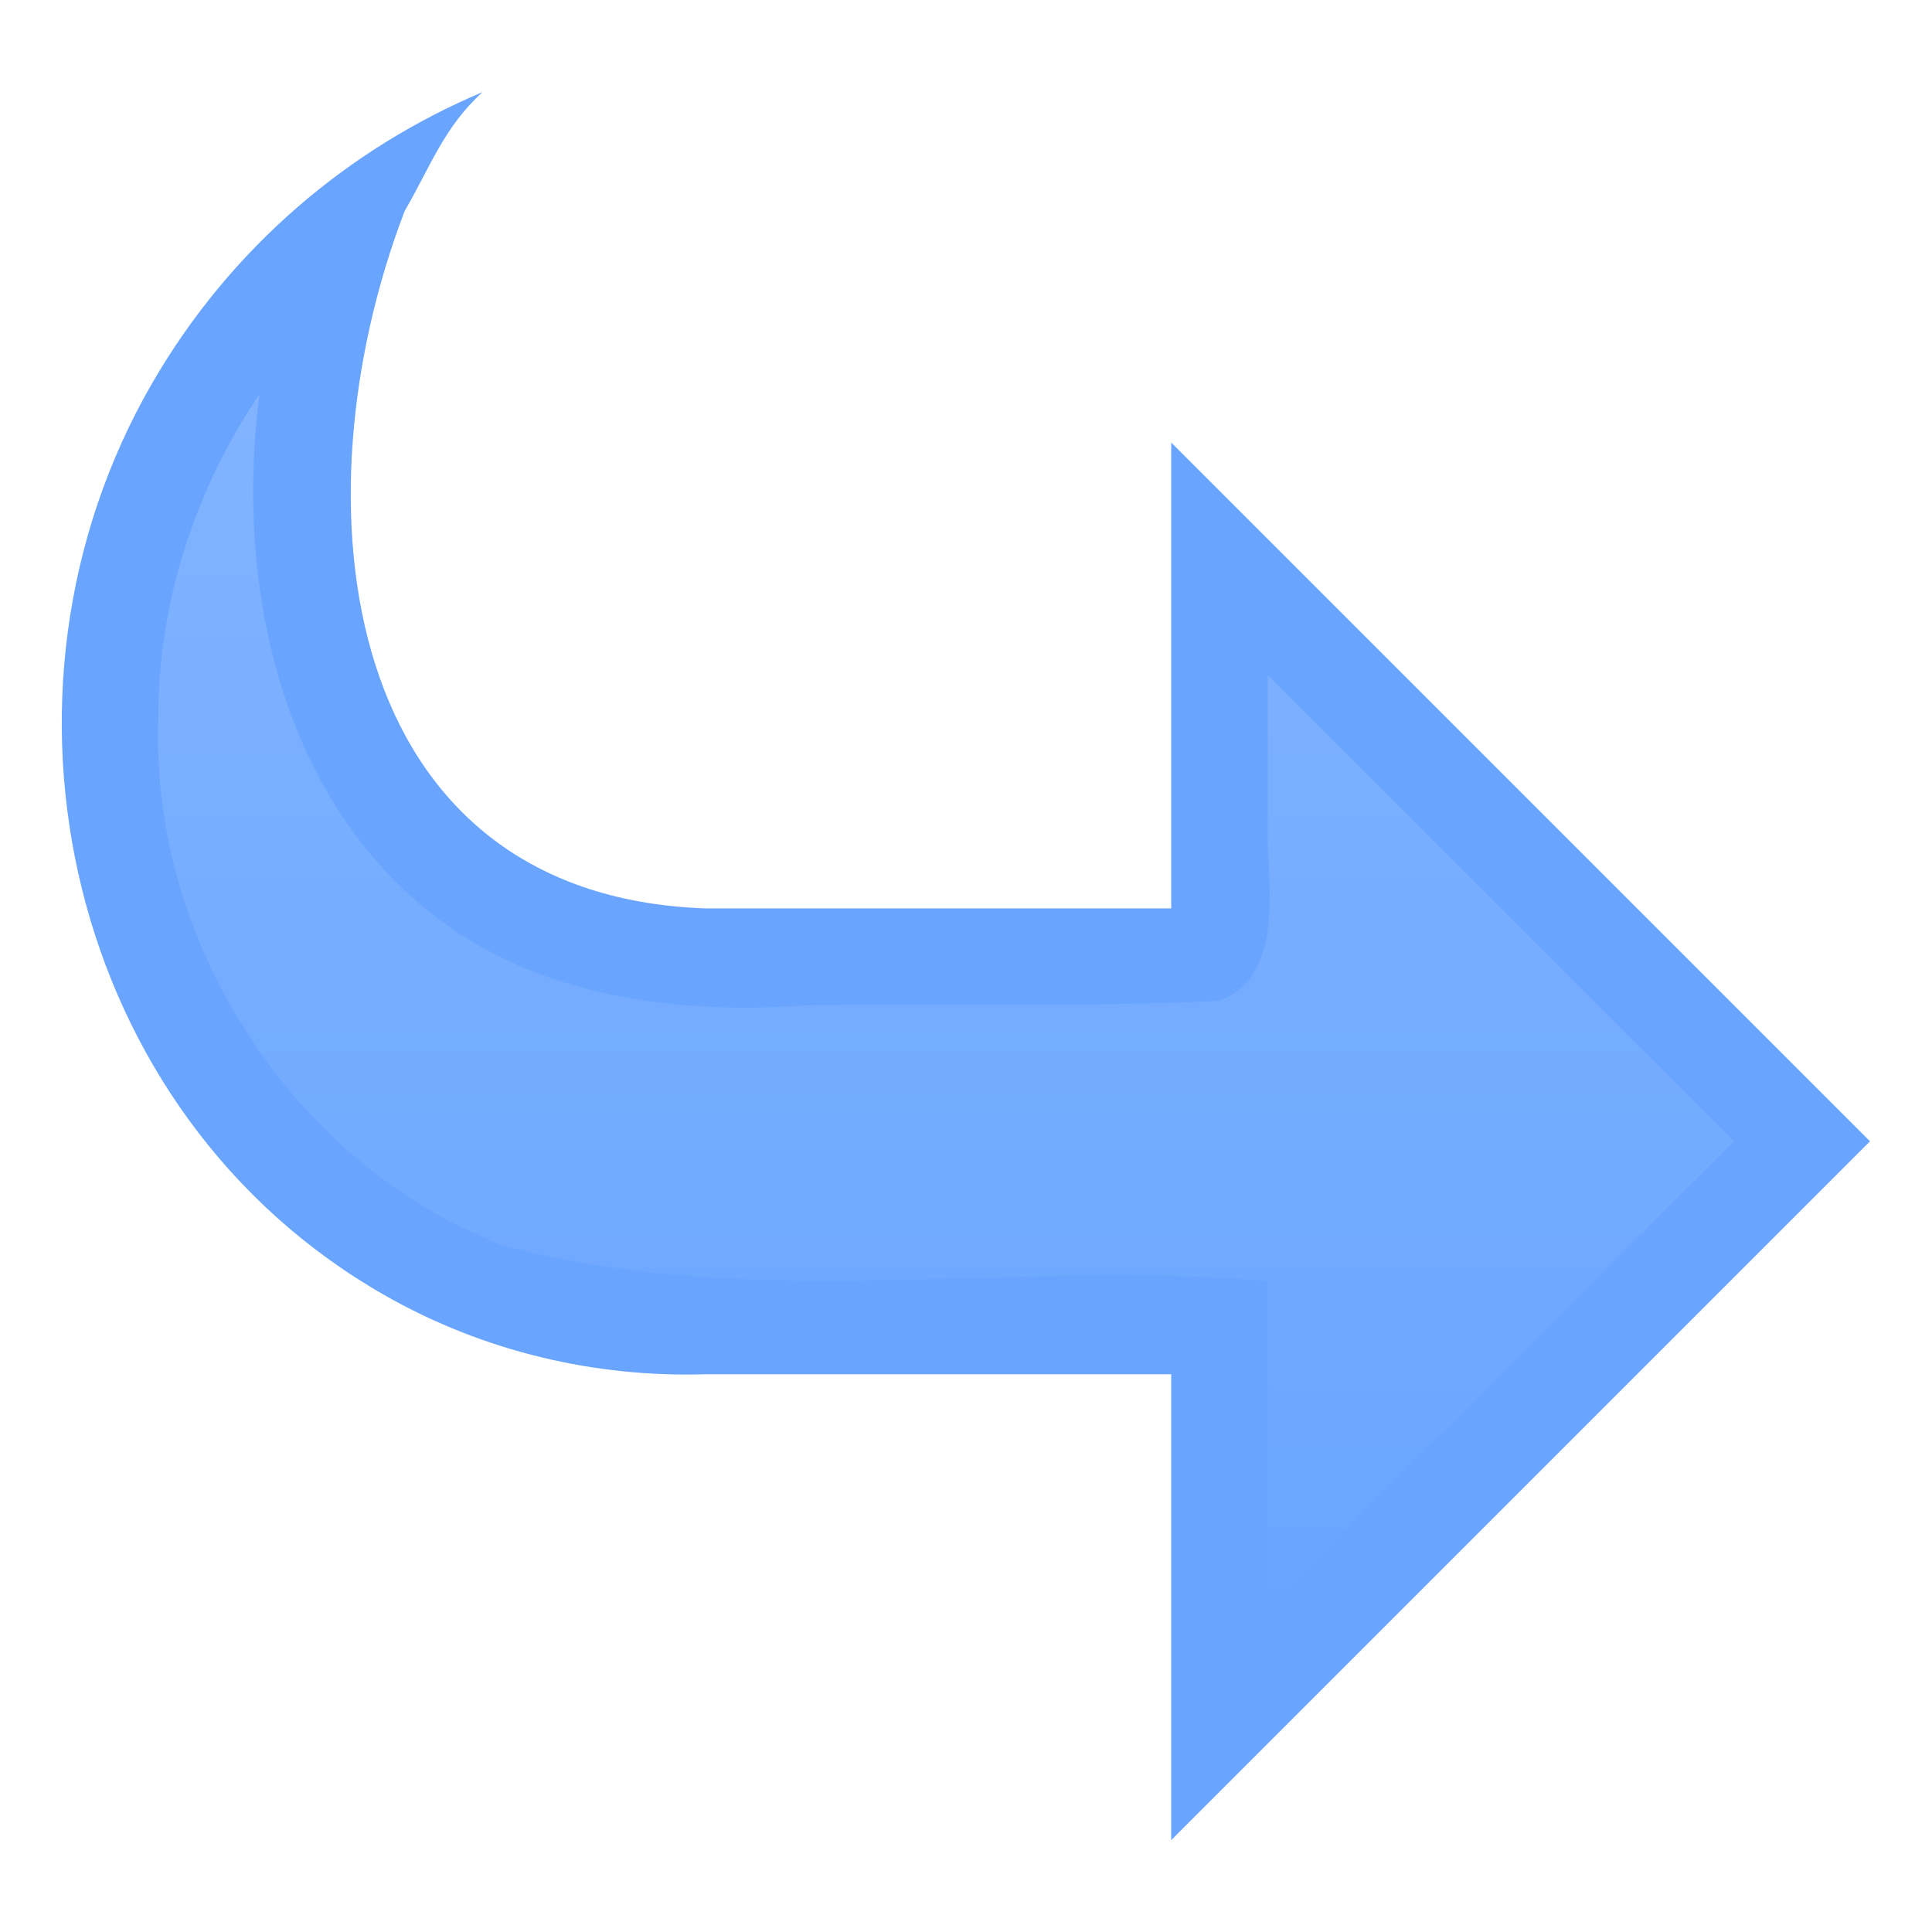 <svg xmlns="http://www.w3.org/2000/svg" xmlns:svg="http://www.w3.org/2000/svg" xmlns:xlink="http://www.w3.org/1999/xlink" id="svg2" width="1000" height="1000" version="1.1"><defs id="defs4"><linearGradient id="linearGradient20172-3"><stop id="stop20174-4" offset="0" stop-color="#264773" stop-opacity="1"/><stop id="stop20176-2" offset="1" stop-color="#3C6EB4" stop-opacity="0"/></linearGradient><linearGradient id="linearGradient20180-1"><stop id="stop20182-8" offset="0" stop-color="#F0F4FA" stop-opacity="1"/><stop id="stop20184-1" offset="1" stop-color="#3C6EB4" stop-opacity="0"/></linearGradient><linearGradient id="linearGradient24826-7"><stop id="stop24828-7" offset="0" stop-color="#FFF" stop-opacity="1"/><stop id="stop24830-1" offset="1" stop-color="#C8D7ED" stop-opacity="0"/></linearGradient><linearGradient id="linearGradient24857-0"><stop id="stop24859-6" offset="0" stop-color="#FFF" stop-opacity="1"/><stop id="stop24861-6" offset="1" stop-color="#234069" stop-opacity="0"/></linearGradient><linearGradient id="linearGradient12474"><stop id="stop12476" offset="0" stop-color="#FFF" stop-opacity="1"/><stop id="stop12478" offset="1" stop-color="#C8D7ED" stop-opacity="0"/></linearGradient><linearGradient id="linearGradient12485"><stop id="stop12487" offset="0" stop-color="#FFF" stop-opacity="1"/><stop id="stop12489" offset="1" stop-color="#234069" stop-opacity="0"/></linearGradient><radialGradient id="radialGradient7523" cx="303.956" cy="396.598" r="75.938" fx="303.956" fy="396.598" gradientTransform="matrix(1.371,-0.36,0.211,0.802,-185.951,246.766)" gradientUnits="userSpaceOnUse" xlink:href="#linearGradient20180-1"/><linearGradient id="linearGradient12494"><stop id="stop12496" offset="0" stop-color="#F0F4FA" stop-opacity="1"/><stop id="stop12498" offset="1" stop-color="#3C6EB4" stop-opacity="0"/></linearGradient><linearGradient id="linearGradient11557" x1="278.842" x2="1742.346" y1="1023.85" y2="1023.85" gradientUnits="userSpaceOnUse" xlink:href="#linearGradient3641"/><linearGradient id="linearGradient3641"><stop id="stop3643" offset="0" stop-color="#fff" stop-opacity="1"/><stop id="stop3645" offset="1" stop-color="#fff" stop-opacity="0"/></linearGradient><linearGradient id="linearGradient13293" x1="278.842" x2="1742.346" y1="1023.85" y2="1023.85" gradientTransform="matrix(0.332,0,0,0.332,-764.805,-251.013)" gradientUnits="userSpaceOnUse" xlink:href="#linearGradient3641"/><linearGradient id="linearGradient13320" x1="142.813" x2="318.563" y1="-126.382" y2="-126.382" gradientUnits="userSpaceOnUse" xlink:href="#linearGradient3641"/><linearGradient id="linearGradient13320-4" x1="142.813" x2="318.563" y1="-126.382" y2="-126.382" gradientUnits="userSpaceOnUse" xlink:href="#linearGradient3641-9"/><linearGradient id="linearGradient3641-9"><stop id="stop3643-4" offset="0" stop-color="#fff" stop-opacity="1"/><stop id="stop3645-6" offset="1" stop-color="#fff" stop-opacity="0"/></linearGradient><filter id="filter13326-8" color-interpolation-filters="sRGB"><feGaussianBlur id="feGaussianBlur13328-3" stdDeviation="3.233"/></filter><linearGradient id="linearGradient13361" x1="142.813" x2="318.563" y1="-126.382" y2="-126.382" gradientUnits="userSpaceOnUse" xlink:href="#linearGradient3641-9"/><linearGradient id="linearGradient13428" x1="-200.93" x2="61.817" y1="-94.251" y2="-94.251" gradientUnits="userSpaceOnUse" xlink:href="#linearGradient3641"/><linearGradient id="linearGradient13466" x1="-28.963" x2="177.589" y1="20.483" y2="196.697" gradientUnits="userSpaceOnUse" xlink:href="#linearGradient3641"/><linearGradient id="linearGradient13466-3" x1="-28.963" x2="177.589" y1="20.483" y2="196.697" gradientTransform="translate(130.243,917.414)" gradientUnits="userSpaceOnUse" xlink:href="#linearGradient3641-3"/><linearGradient id="linearGradient3641-3"><stop id="stop3643-8" offset="0" stop-color="#fff" stop-opacity="1"/><stop id="stop3645-0" offset="1" stop-color="#fff" stop-opacity="0"/></linearGradient><linearGradient id="linearGradient13428-6" x1="-200.93" x2="61.817" y1="-94.251" y2="-94.251" gradientTransform="translate(130.243,917.414)" gradientUnits="userSpaceOnUse" xlink:href="#linearGradient3641-3"/><linearGradient id="linearGradient13320-0" x1="142.813" x2="318.563" y1="-126.382" y2="-126.382" gradientUnits="userSpaceOnUse" xlink:href="#linearGradient3641-3"/><linearGradient id="linearGradient13361-2" x1="142.813" x2="318.563" y1="-126.382" y2="-126.382" gradientUnits="userSpaceOnUse" xlink:href="#linearGradient3641-9-6"/><linearGradient id="linearGradient3641-9-6"><stop id="stop3643-4-7" offset="0" stop-color="#fff" stop-opacity="1"/><stop id="stop3645-6-5" offset="1" stop-color="#fff" stop-opacity="0"/></linearGradient><linearGradient id="linearGradient9128" x1="142.813" x2="318.563" y1="-126.382" y2="-126.382" gradientUnits="userSpaceOnUse" xlink:href="#linearGradient3641-9-6"/><linearGradient id="linearGradient13361-0" x1="142.813" x2="318.563" y1="-126.382" y2="-126.382" gradientUnits="userSpaceOnUse" xlink:href="#linearGradient3641-9-1"/><linearGradient id="linearGradient3641-9-1"><stop id="stop3643-4-2" offset="0" stop-color="#fff" stop-opacity="1"/><stop id="stop3645-6-0" offset="1" stop-color="#fff" stop-opacity="0"/></linearGradient><linearGradient id="linearGradient5078" x1="142.813" x2="318.563" y1="-126.382" y2="-126.382" gradientUnits="userSpaceOnUse" xlink:href="#linearGradient3641-9-1"/></defs><g id="layer1" transform="translate(464.162,464.032)"><g id="g4082" transform="translate(0,1.553)"><g id="g4060" transform="matrix(1.507,0,0,1.507,-9.421,-17.894)"><g id="g13336-2" transform="matrix(0,2.371,2.371,0,322.848,-500.268)"><path id="path20226-9-3" fill="#2a7fff" fill-opacity="1" stroke="none" d="m 284.775,-161.257 0,67.485 67.485,0 -101.227,101.227 0,0 -101.227,-101.227 67.485,0 0,-67.485 c -1.888,-53.141 -58.581,-59.812 -101.006,-43.561 -6.495,3.757 -12.158,5.705 -17.236,11.276 8.14,-19.325 22.457,-36.451 42.158,-47.847 45.146,-26.115 105.944,-12.32 132.158,33.742 8.187,14.387 11.892,30.524 11.411,46.39 z" opacity=".7"/><path id="path20226-9-8-6" fill="url(#linearGradient13361)" fill-opacity="1" stroke="none" d="m 190,-240.5 c -16.734,-0.118 -33.41,5.298 -47.188,14.656 27.065,-3.515 57.835,2.75 75.375,25.094 11.928,15.168 14.511,35.254 13.145,54.062 -0.257,19.946 0.312,40.067 -0.645,59.906 -3.47,8.755 -14.82,7.348 -22.406,7 -8.26,0 -16.521,0 -24.781,0 22.51,22.521 45.021,45.042 67.531,67.562 22.51,-22.521 45.021,-45.042 67.531,-67.562 -15.771,0 -31.542,0 -47.312,0 -3.14,-36.804 4.475,-74.644 -5.094,-110.688 C 254.523,-220.863 222.3,-241.658 190,-240.5 z" filter="url(#filter13326-8)" opacity=".4"/></g></g></g></g></svg>